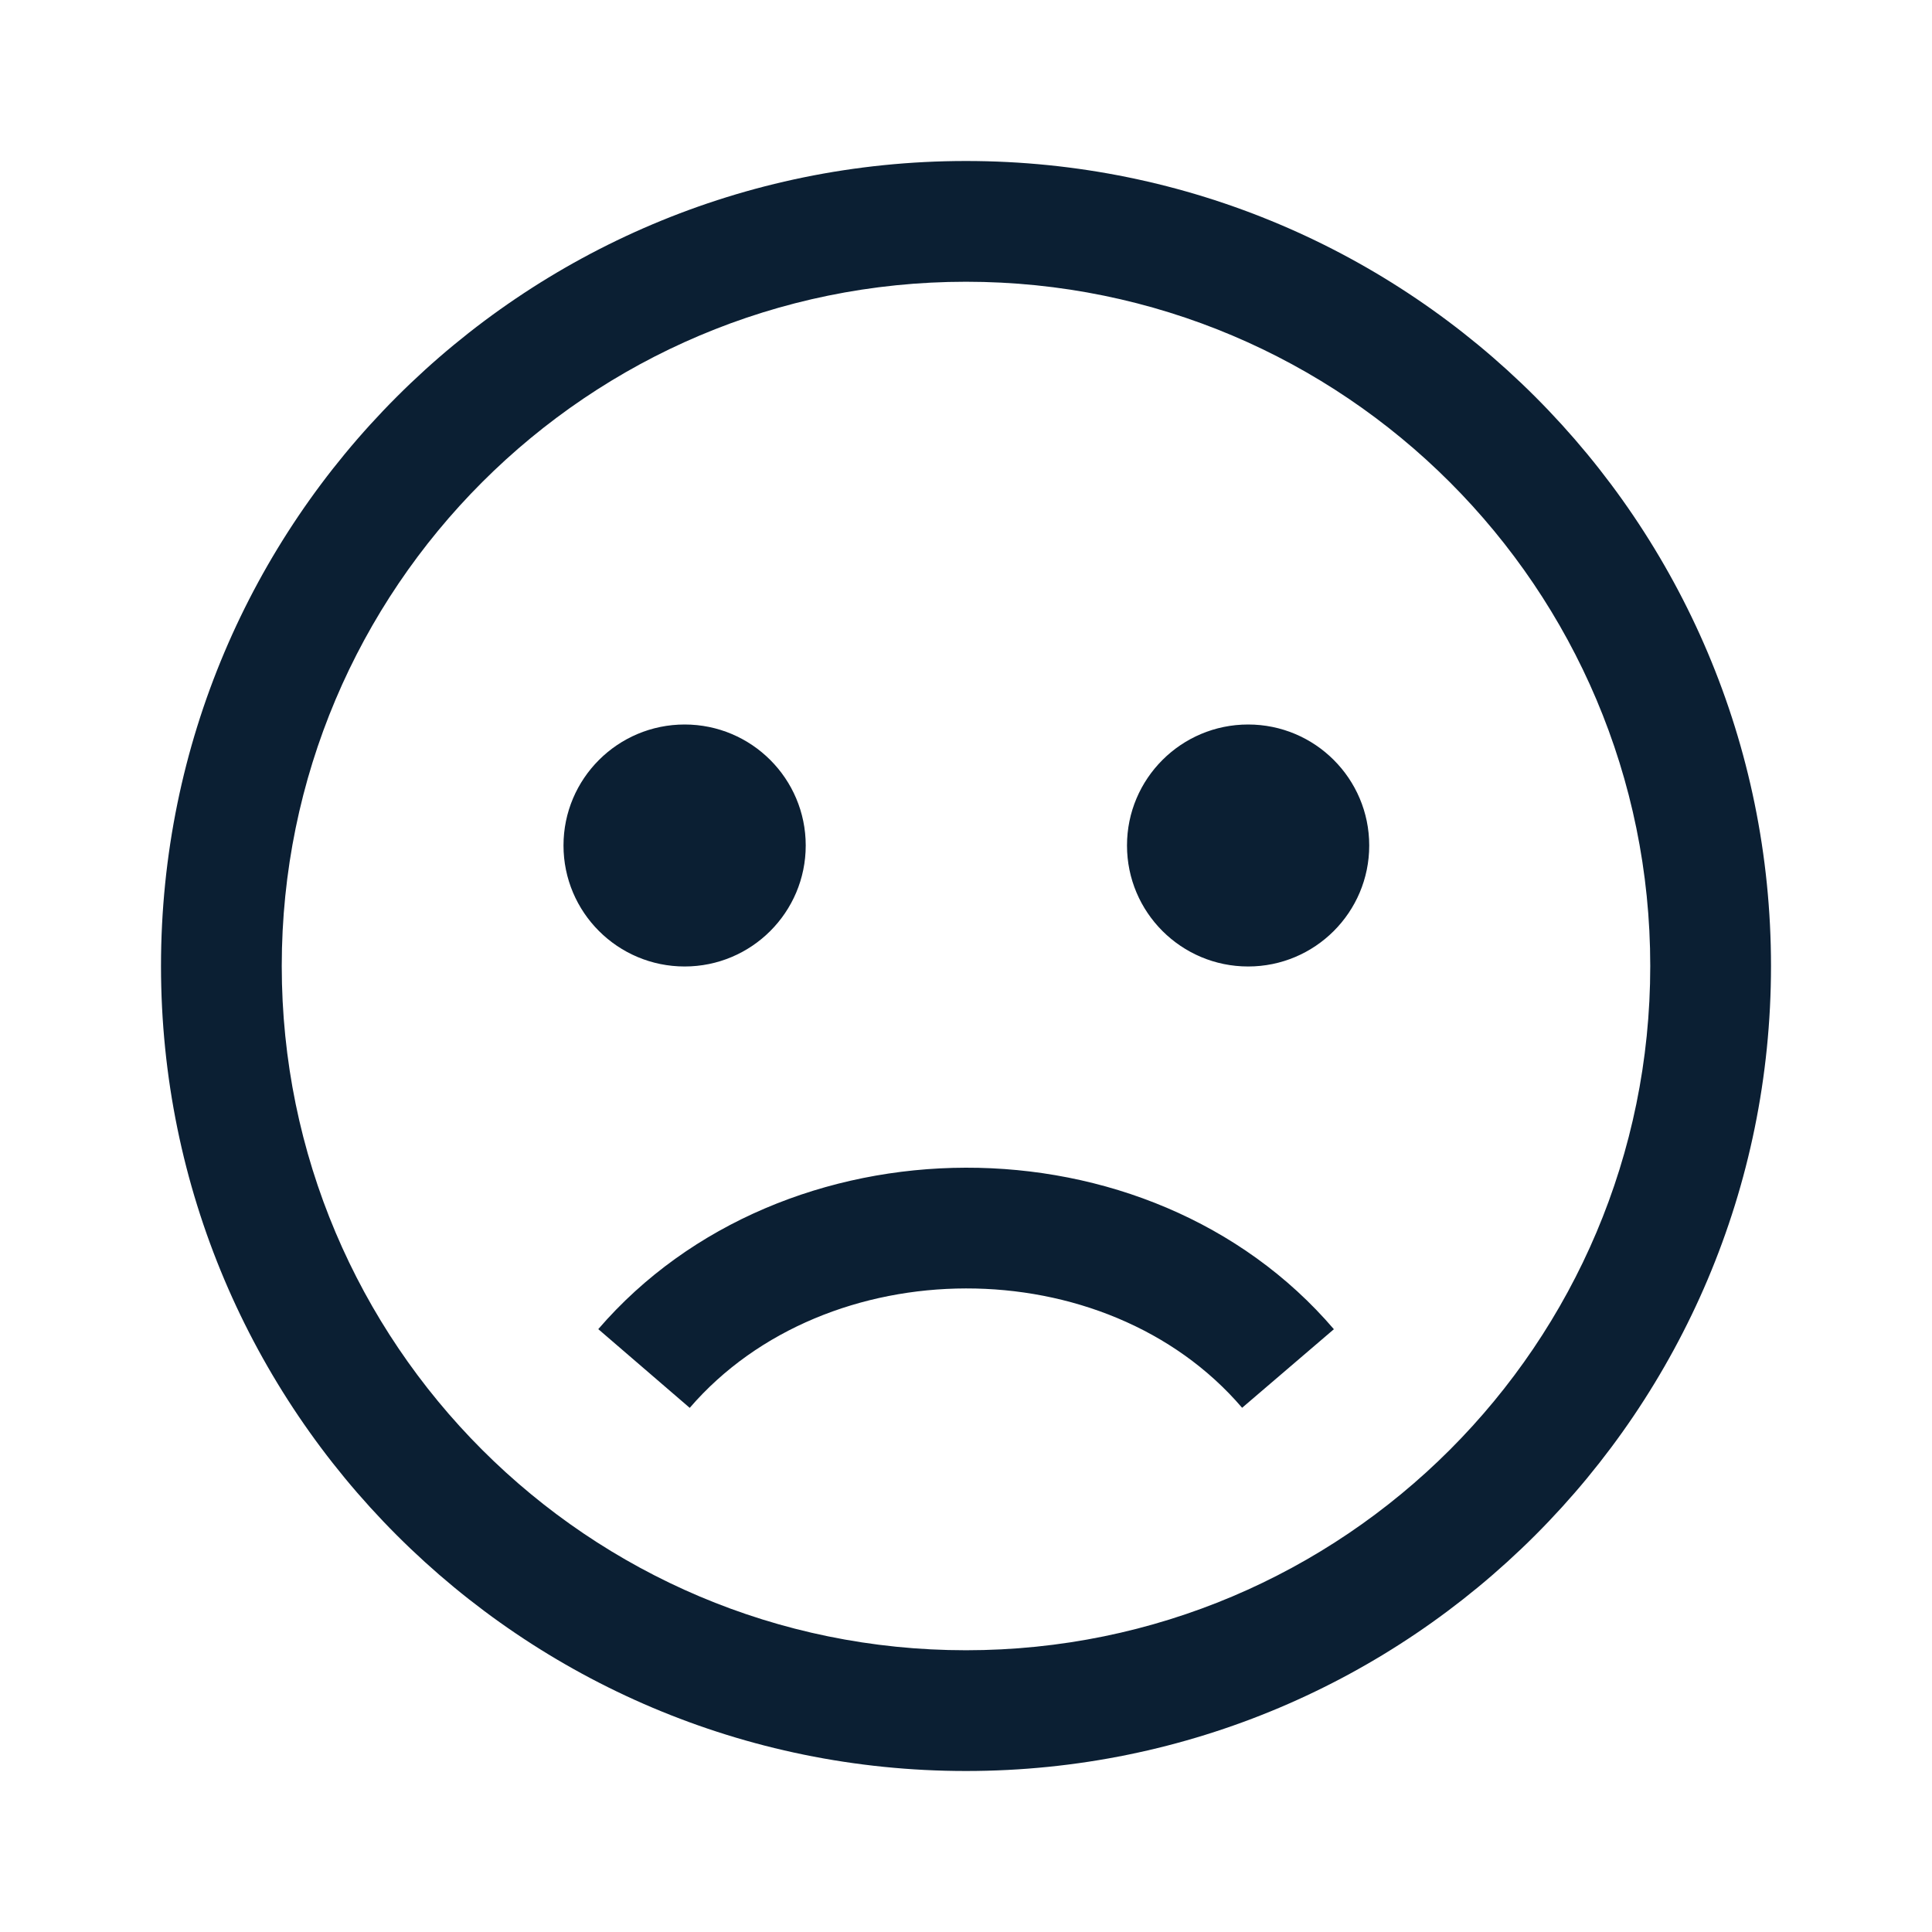 <svg width="24" height="24" viewBox="0 0 24 24" fill="none" xmlns="http://www.w3.org/2000/svg">
<path fill-rule="evenodd" clip-rule="evenodd" d="M20.5 12C20.5 16.694 16.694 20.5 12 20.5C7.306 20.5 3.5 16.694 3.5 12C3.5 7.306 7.306 3.5 12 3.5C16.694 3.5 20.5 7.306 20.5 12ZM22 12C22 17.523 17.523 22 12 22C6.477 22 2 17.523 2 12C2 6.477 6.477 2 12 2C17.523 2 22 6.477 22 12ZM8.568 17.489C10.266 15.519 13.732 15.503 15.43 17.488L16.57 16.512C14.267 13.821 9.722 13.853 7.432 16.511L8.568 17.489ZM10.009 10.503C10.009 11.333 9.335 12.006 8.505 12.006C7.674 12.006 7 11.333 7 10.503C7 9.673 7.674 9 8.505 9C9.335 9 10.009 9.673 10.009 10.503ZM15.505 12.006C16.335 12.006 17.009 11.333 17.009 10.503C17.009 9.673 16.335 9 15.505 9C14.674 9 14 9.673 14 10.503C14 11.333 14.674 12.006 15.505 12.006Z" fill="#0B1F33"/>
</svg>
